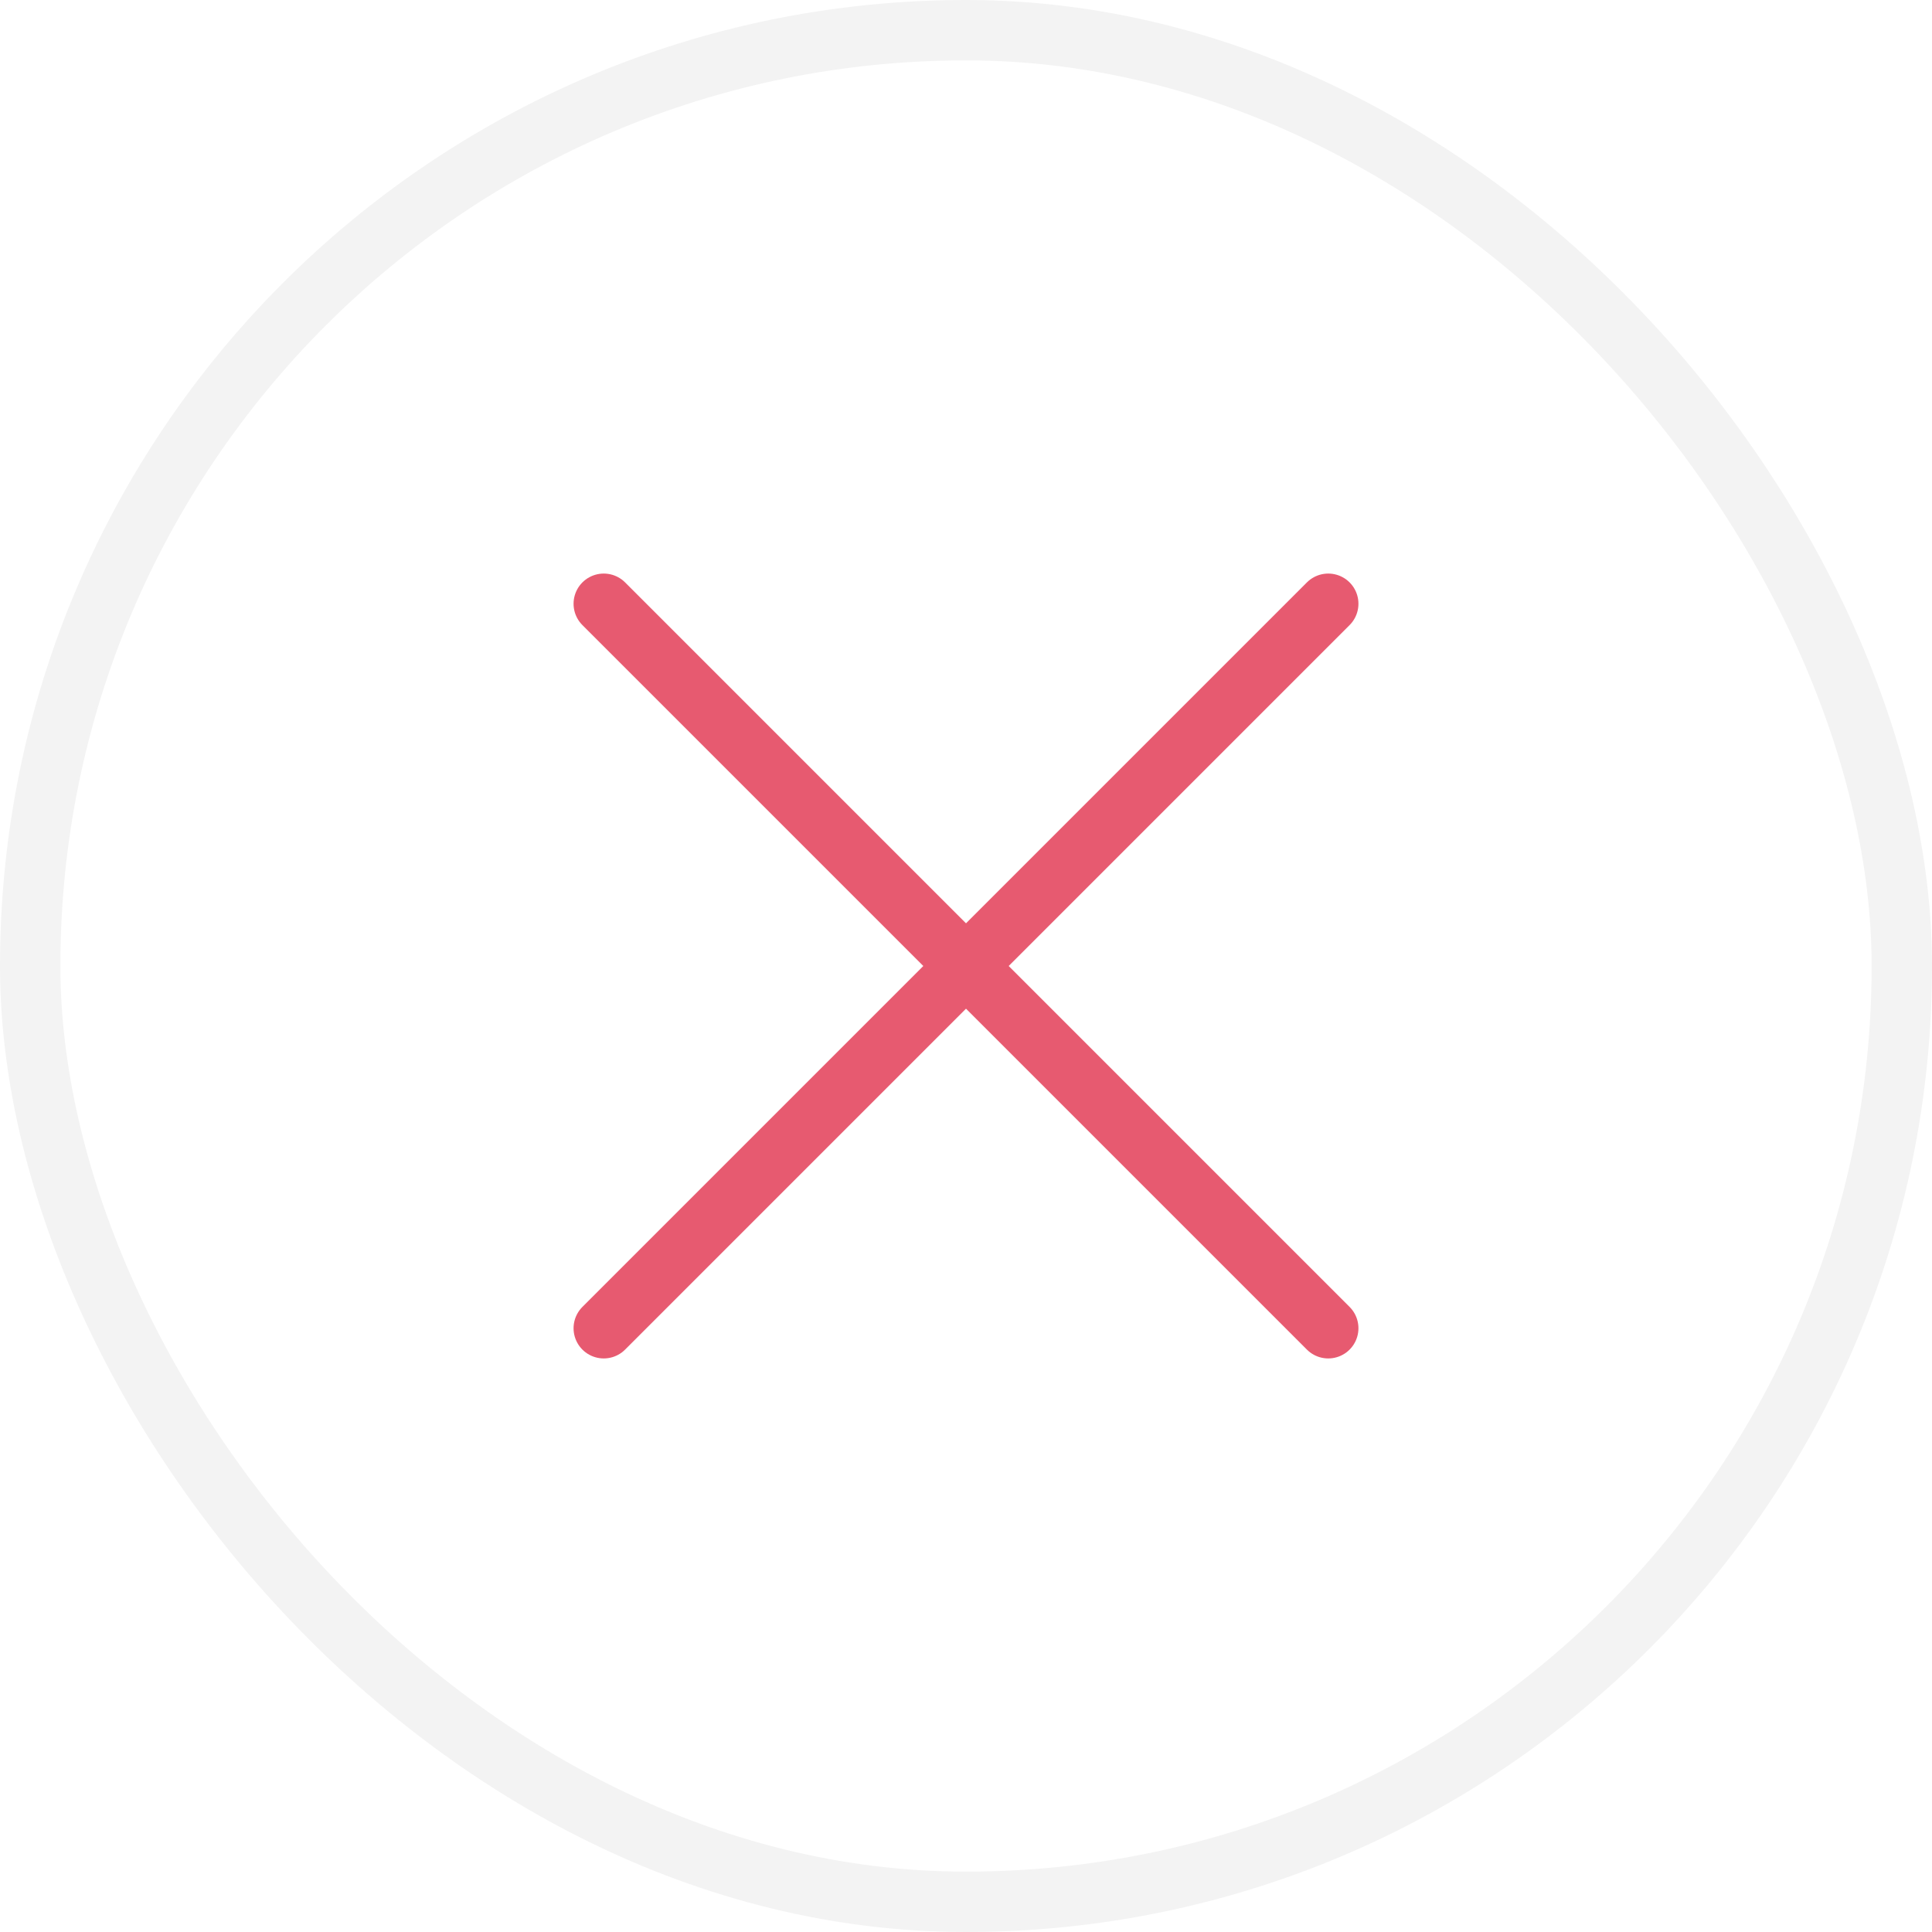 <svg width="32" height="32" viewBox="0 0 32 32" fill="none" xmlns="http://www.w3.org/2000/svg">
<rect x="0.5" y="0.5" width="31" height="31" rx="15.5" stroke="black" stroke-opacity="0.05"/>
<path d="M22 10L10 22" stroke="#E75A70" stroke-linecap="round" stroke-linejoin="round"/>
<path d="M10 10L22 22" stroke="#E75A70" stroke-linecap="round" stroke-linejoin="round"/>
</svg>
